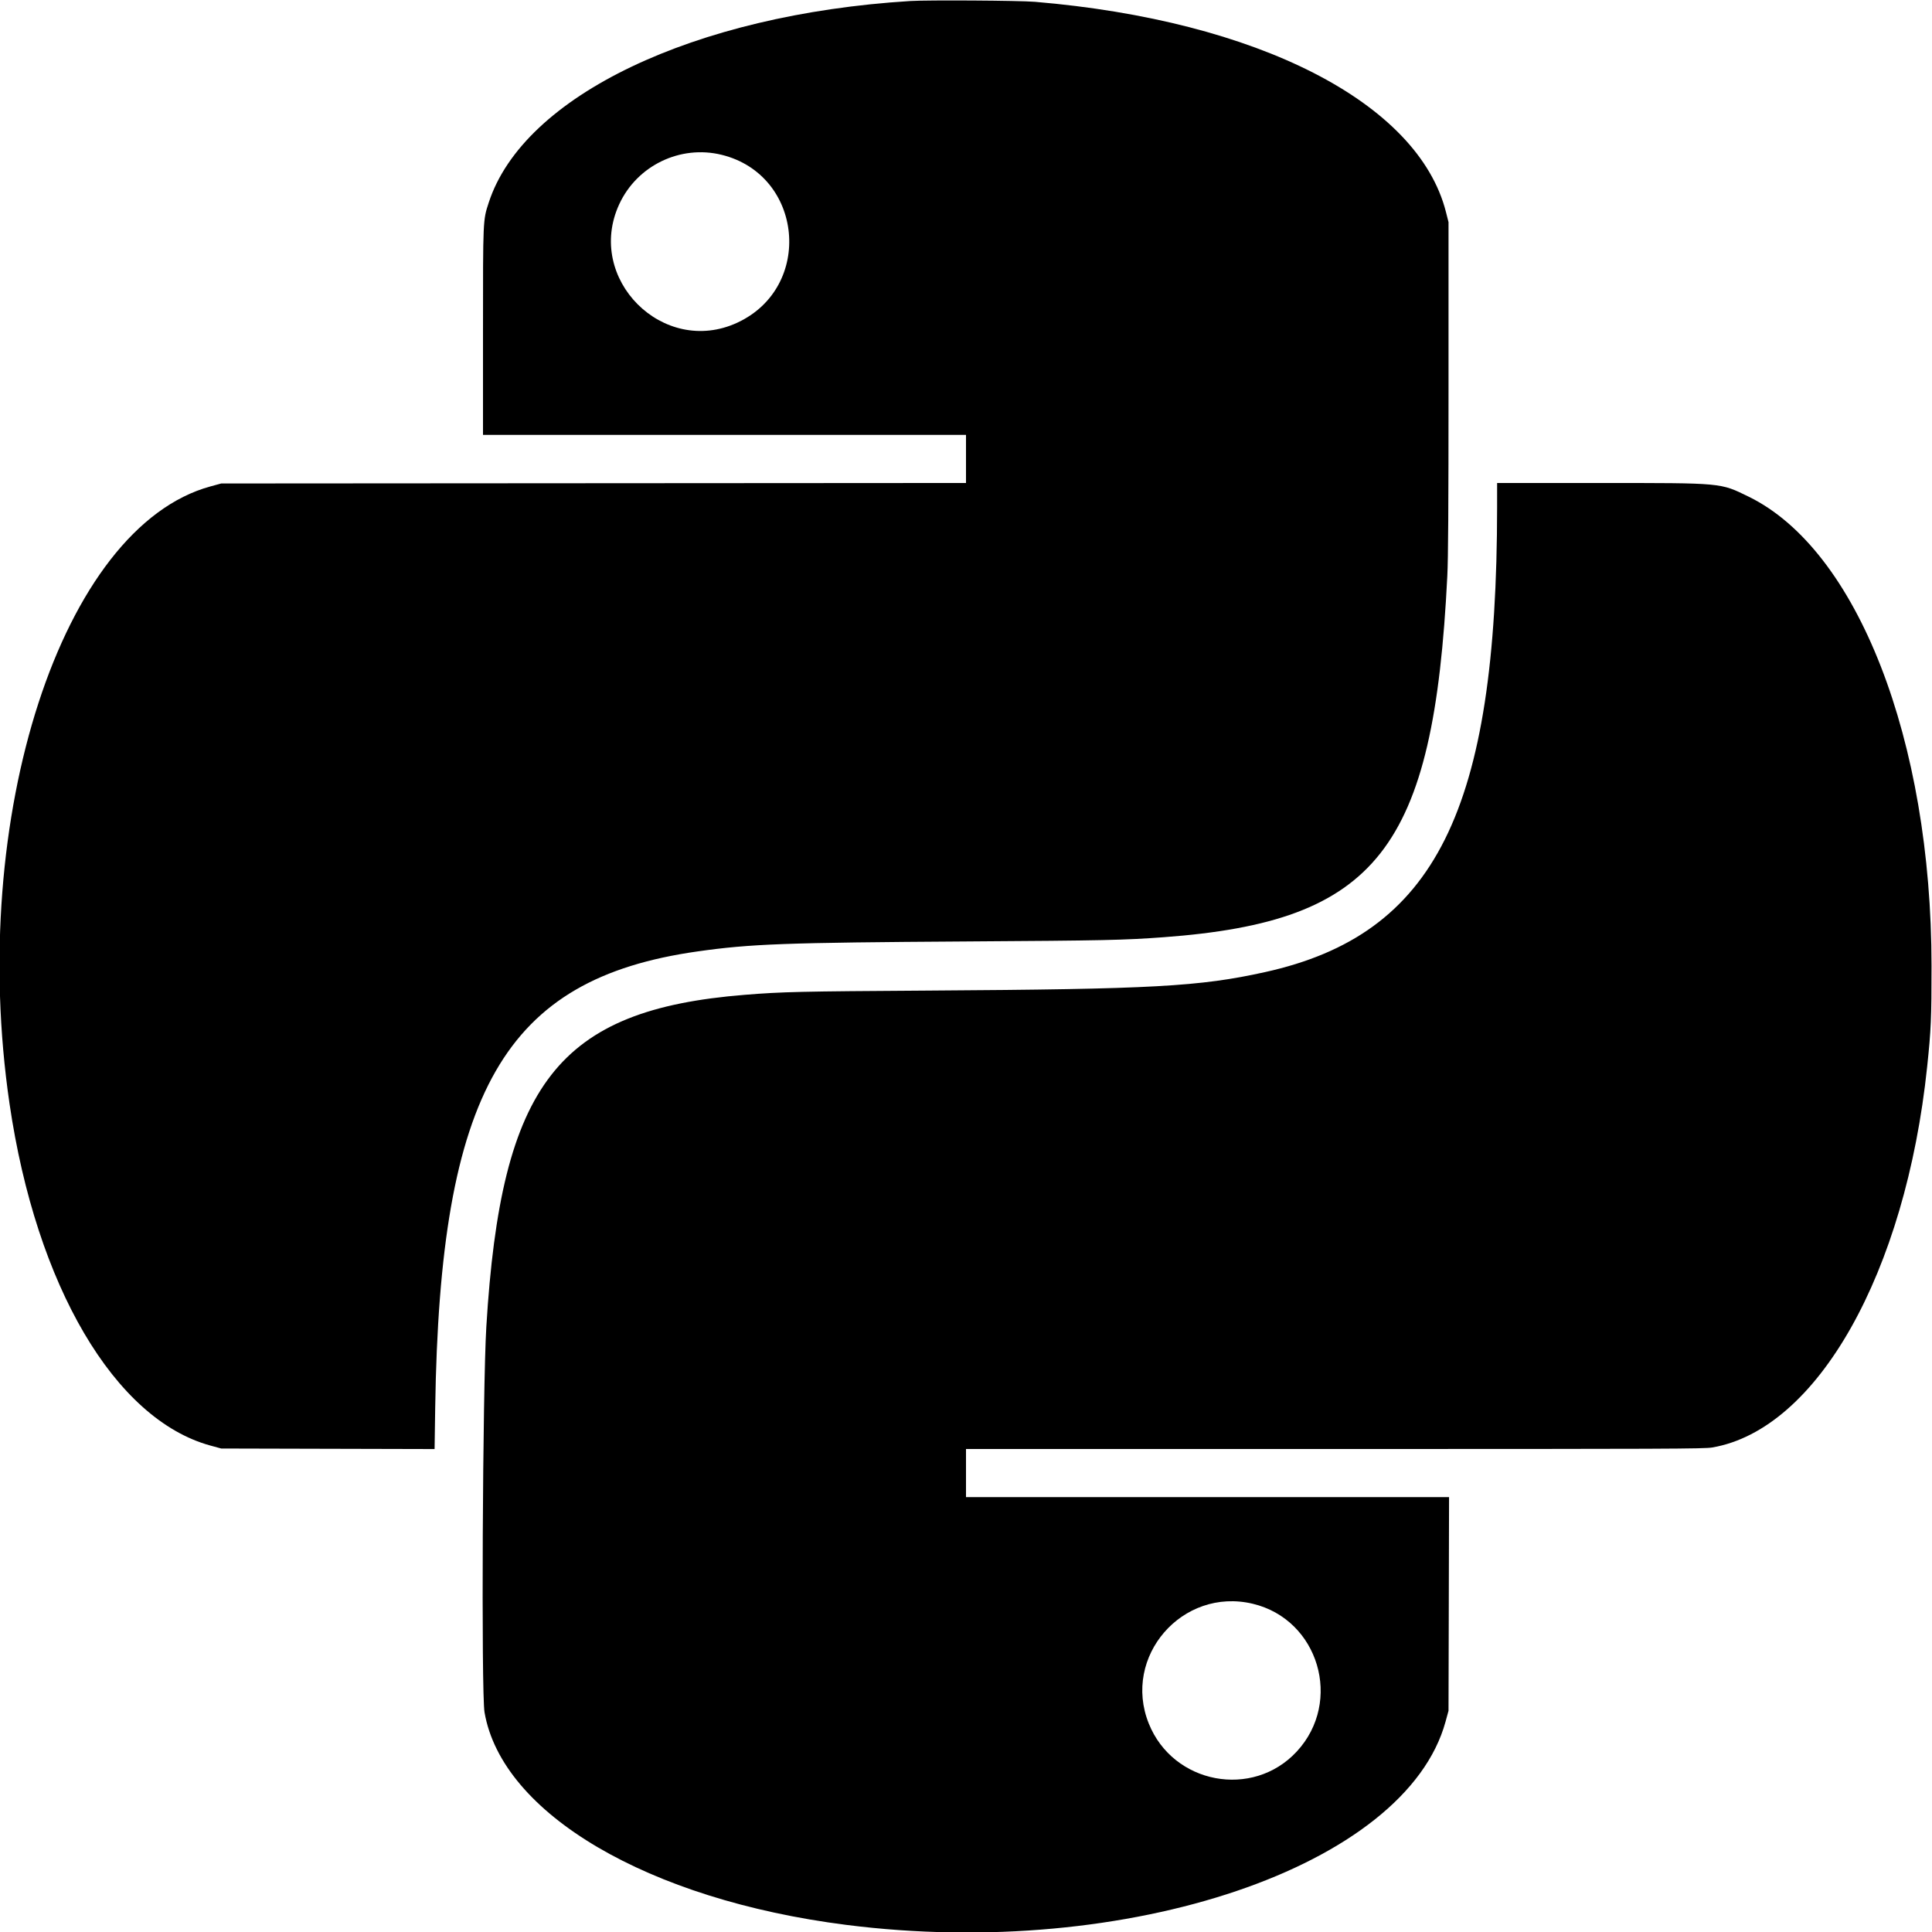 <svg width="400" height="400" viewBox="0 0 400 400" xmlns="http://www.w3.org/2000/svg">
    <path fill-rule="evenodd" clip-rule="evenodd"
        d="M188.477 0.21C143.652 2.991 108.403 19.835 101.197 41.918C99.981 45.643 100 45.226 100 68.687V90.039H150H200V95.018V99.997L122.9 100.047L45.801 100.098L43.555 100.712C12.816 109.123 -6.719 169.165 1.973 228.516C7.493 266.204 23.747 293.867 43.555 299.286L45.801 299.9L67.888 299.956L89.976 300.011L90.103 291.461C91.076 225.911 104.438 202.653 144.384 196.987C155.432 195.42 162.417 195.16 200.195 194.917C228.691 194.733 232.702 194.647 240.918 194.041C285.113 190.781 296.848 175.836 299.651 119.238C299.836 115.508 299.902 105.115 299.902 80.078V45.996L299.366 43.883C293.616 21.239 260.384 4.25 214.258 0.374C211.059 0.105 192.111 -0.015 188.477 0.21ZM149.414 32.053C166.326 36.212 168.503 59.438 152.671 66.797C137.313 73.935 121.091 57.68 128.206 42.282C131.911 34.261 140.854 29.948 149.414 32.053ZM309.96 104.932C309.948 167.842 297.172 193.464 261.927 201.26C248.337 204.266 238.709 204.796 192.285 205.088C165.527 205.257 162.007 205.338 154.199 205.966C115.582 209.072 103.737 224.288 100.688 274.707C99.918 287.424 99.624 350.474 100.315 354.507C103.916 375.516 134.187 393.311 175.195 398.525C233.513 405.94 291.087 386.417 299.286 356.445L299.9 354.199L299.956 332.08L300.011 309.961H250.006H200V304.98V300H276.333C345.716 300 352.833 299.971 354.507 299.685C376.246 295.959 394.536 263.535 399.004 220.801C399.804 213.157 399.902 210.871 399.902 200C399.902 153.217 384.54 113.801 362.028 102.825C356.094 99.931 356.846 100 331.313 100H309.961L309.96 104.932ZM259.376 332.043C273.02 335.3 278.073 352.28 268.48 362.637C259.353 372.491 242.866 369.372 237.842 356.84C232.283 342.978 244.801 328.563 259.376 332.043Z"
    />
</svg>